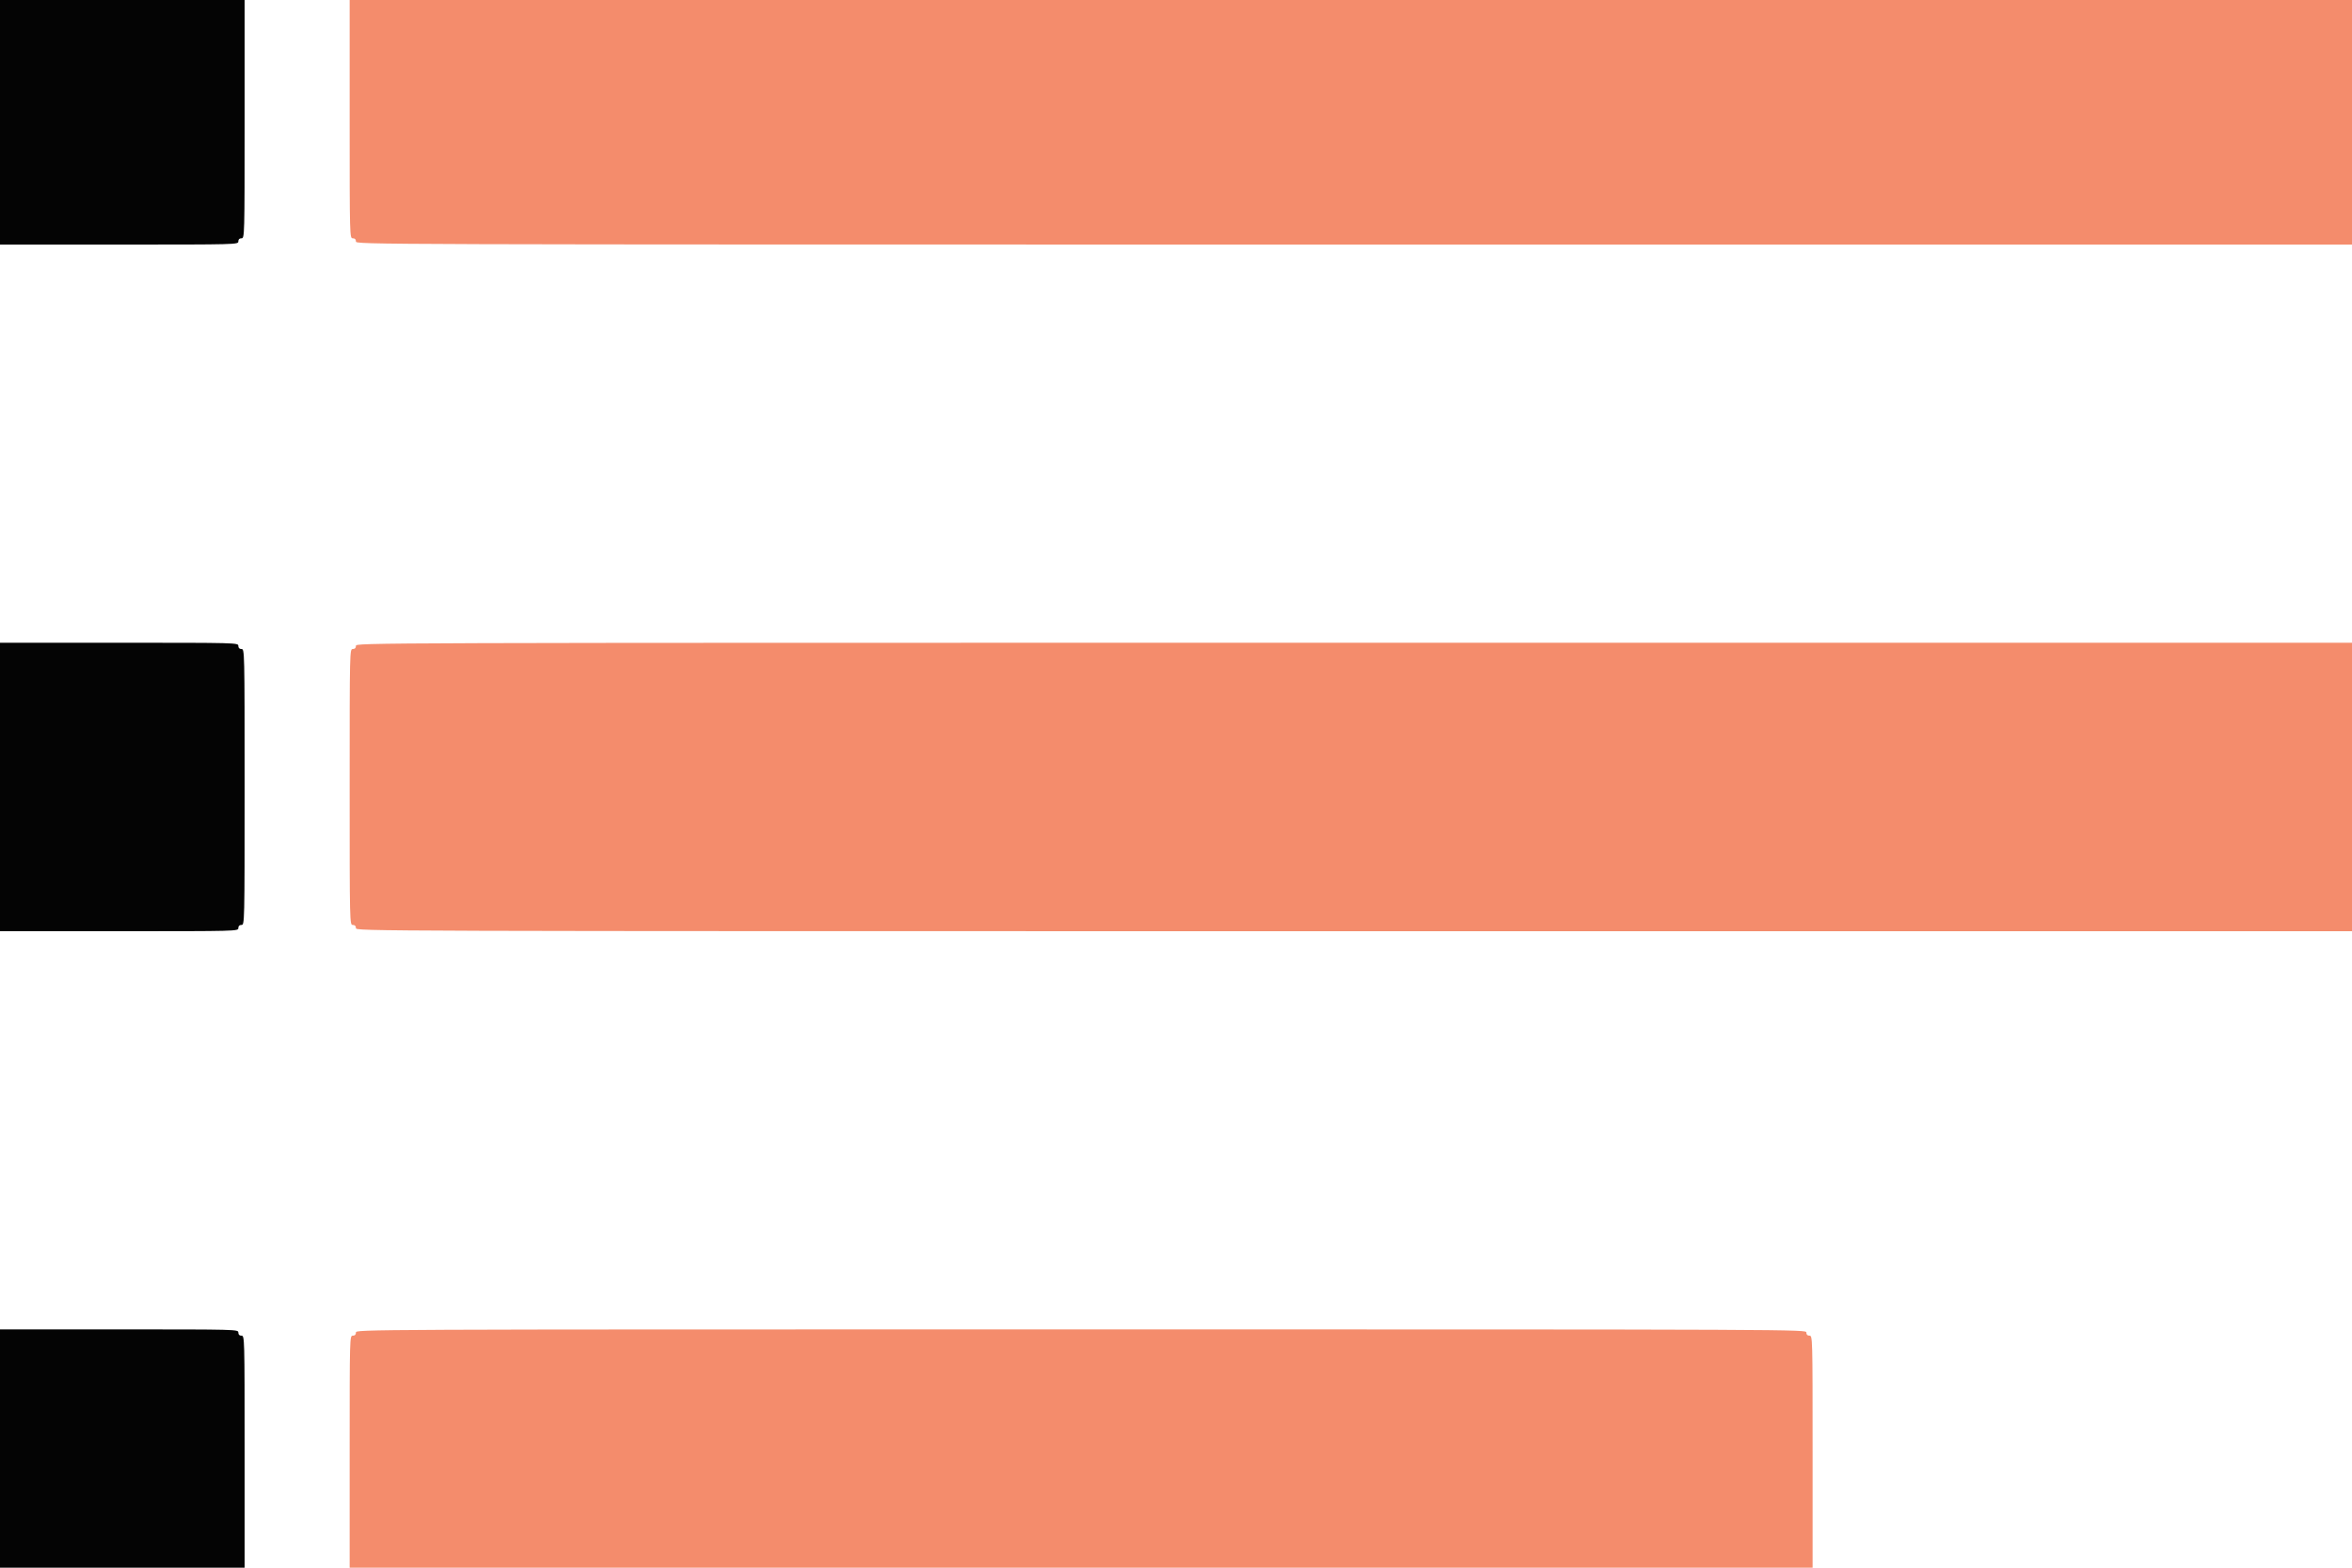 <svg id="svg" version="1.1" xmlns="http://www.w3.org/2000/svg" xmlns:xlink="http://www.w3.org/1999/xlink" width="400" height="266.667" viewBox="0, 0, 400,266.667"><g id="svgg"><path id="path0" d="M59.467 20.267 C 59.467 40.356,59.471 40.533,60.000 40.533 C 60.356 40.533,60.533 40.711,60.533 41.067 C 60.533 41.599,60.711 41.600,230.267 41.600 L 400.000 41.600 400.000 20.800 L 400.000 0.000 229.733 0.000 L 59.467 0.000 59.467 20.267 M60.533 109.867 C 60.533 110.222,60.356 110.400,60.000 110.400 C 59.471 110.400,59.467 110.578,59.467 133.867 C 59.467 157.156,59.471 157.333,60.000 157.333 C 60.356 157.333,60.533 157.511,60.533 157.867 C 60.533 158.399,60.711 158.400,230.267 158.400 L 400.000 158.400 400.000 133.867 L 400.000 109.333 230.267 109.333 C 60.711 109.333,60.533 109.334,60.533 109.867 M60.533 226.667 C 60.533 227.022,60.356 227.200,60.000 227.200 C 59.471 227.200,59.467 227.378,59.467 246.933 L 59.467 266.667 183.867 266.667 L 308.267 266.667 308.267 246.933 C 308.267 227.378,308.262 227.200,307.733 227.200 C 307.378 227.200,307.200 227.022,307.200 226.667 C 307.200 226.134,307.022 226.133,183.867 226.133 C 60.711 226.133,60.533 226.134,60.533 226.667 " stroke="none" fill="#f48c6c" fill-rule="evenodd"></path><path id="path1" d="M0.000 20.800 L 0.000 41.600 20.267 41.600 C 40.356 41.600,40.533 41.595,40.533 41.067 C 40.533 40.711,40.711 40.533,41.067 40.533 C 41.595 40.533,41.600 40.356,41.600 20.267 L 41.600 0.000 20.800 0.000 L 0.000 0.000 0.000 20.800 M0.000 133.867 L 0.000 158.400 20.267 158.400 C 40.356 158.400,40.533 158.395,40.533 157.867 C 40.533 157.511,40.711 157.333,41.067 157.333 C 41.596 157.333,41.600 157.156,41.600 133.867 C 41.600 110.578,41.596 110.400,41.067 110.400 C 40.711 110.400,40.533 110.222,40.533 109.867 C 40.533 109.338,40.356 109.333,20.267 109.333 L 0.000 109.333 0.000 133.867 M0.000 246.400 L 0.000 266.667 20.800 266.667 L 41.600 266.667 41.600 246.933 C 41.600 227.378,41.595 227.200,41.067 227.200 C 40.711 227.200,40.533 227.022,40.533 226.667 C 40.533 226.138,40.356 226.133,20.267 226.133 L 0.000 226.133 0.000 246.400 " stroke="none" fill="#040404" fill-rule="evenodd"></path><path id="path2" d="" stroke="none" fill="#b89038" fill-rule="evenodd"></path><path id="path3" d="" stroke="none" fill="#b89038" fill-rule="evenodd"></path><path id="path4" d="" stroke="none" fill="#b89038" fill-rule="evenodd"></path></g></svg>